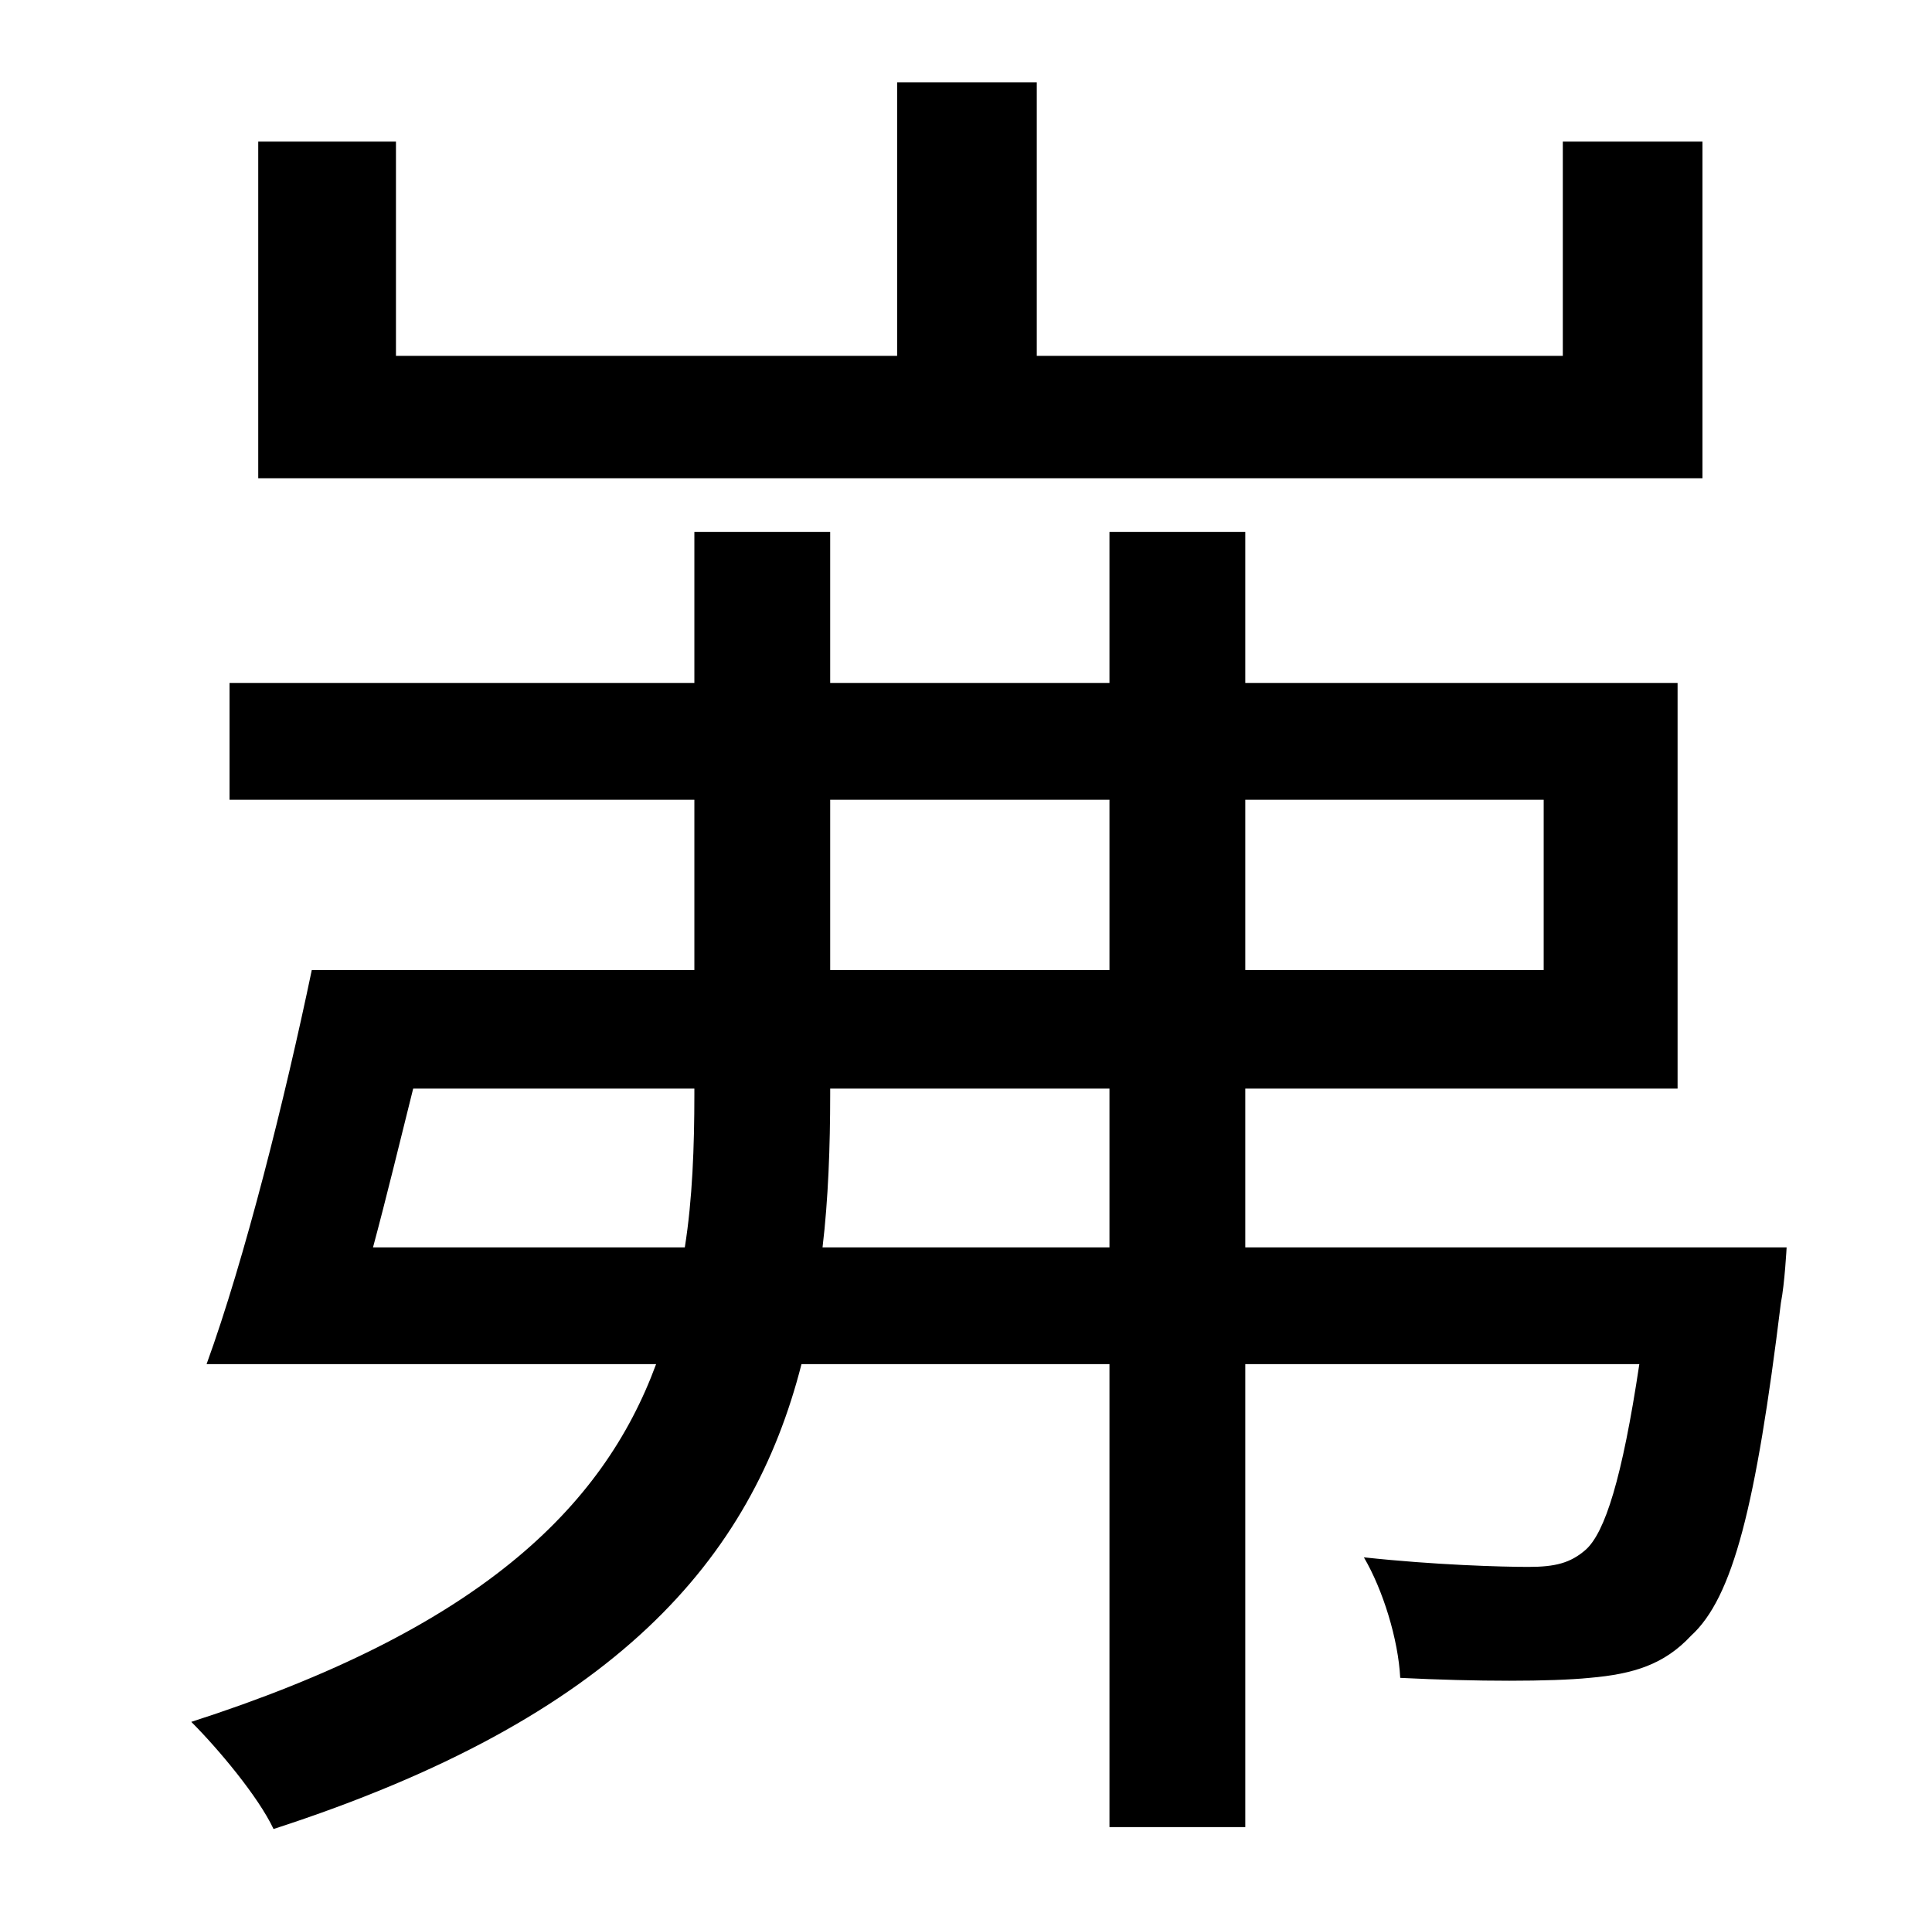 <?xml version="1.0" standalone="no"?>
<!DOCTYPE svg PUBLIC "-//W3C//DTD SVG 1.1//EN" "http://www.w3.org/Graphics/SVG/1.1/DTD/svg11.dtd" >
<svg xmlns="http://www.w3.org/2000/svg" xmlns:xlink="http://www.w3.org/1999/xlink" version="1.1" viewBox="-10 0 1010 1000">
   <path fill="currentColor"
d="M880 74v176h-755v-176h72v112h262v-143h73v143h275v-112h73zM420 652h150v-83h-146v3c0 27 -1 55 -4 80zM185 652h163c4 -25 5 -53 5 -80v-3h-147c-7 28 -14 57 -21 83zM424 418v89h146v-89h-146zM797 418h-156v89h156v-89zM641 652h283s-1 19 -3 29
c-13 106 -25 154 -47 174c-14 15 -30 20 -53 22c-20 2 -59 2 -99 0c-1 -20 -9 -46 -19 -63c37 4 72 5 86 5s22 -2 30 -9c10 -9 19 -37 28 -97h-206v242h-71v-242h-161c-26 102 -97 185 -276 243c-8 -17 -29 -42 -43 -56c149 -48 215 -111 243 -187h-235
c20 -55 41 -139 55 -206h200v-89h-243v-61h243v-79h71v79h146v-79h71v79h226v212h-226v83z" />
</svg>
